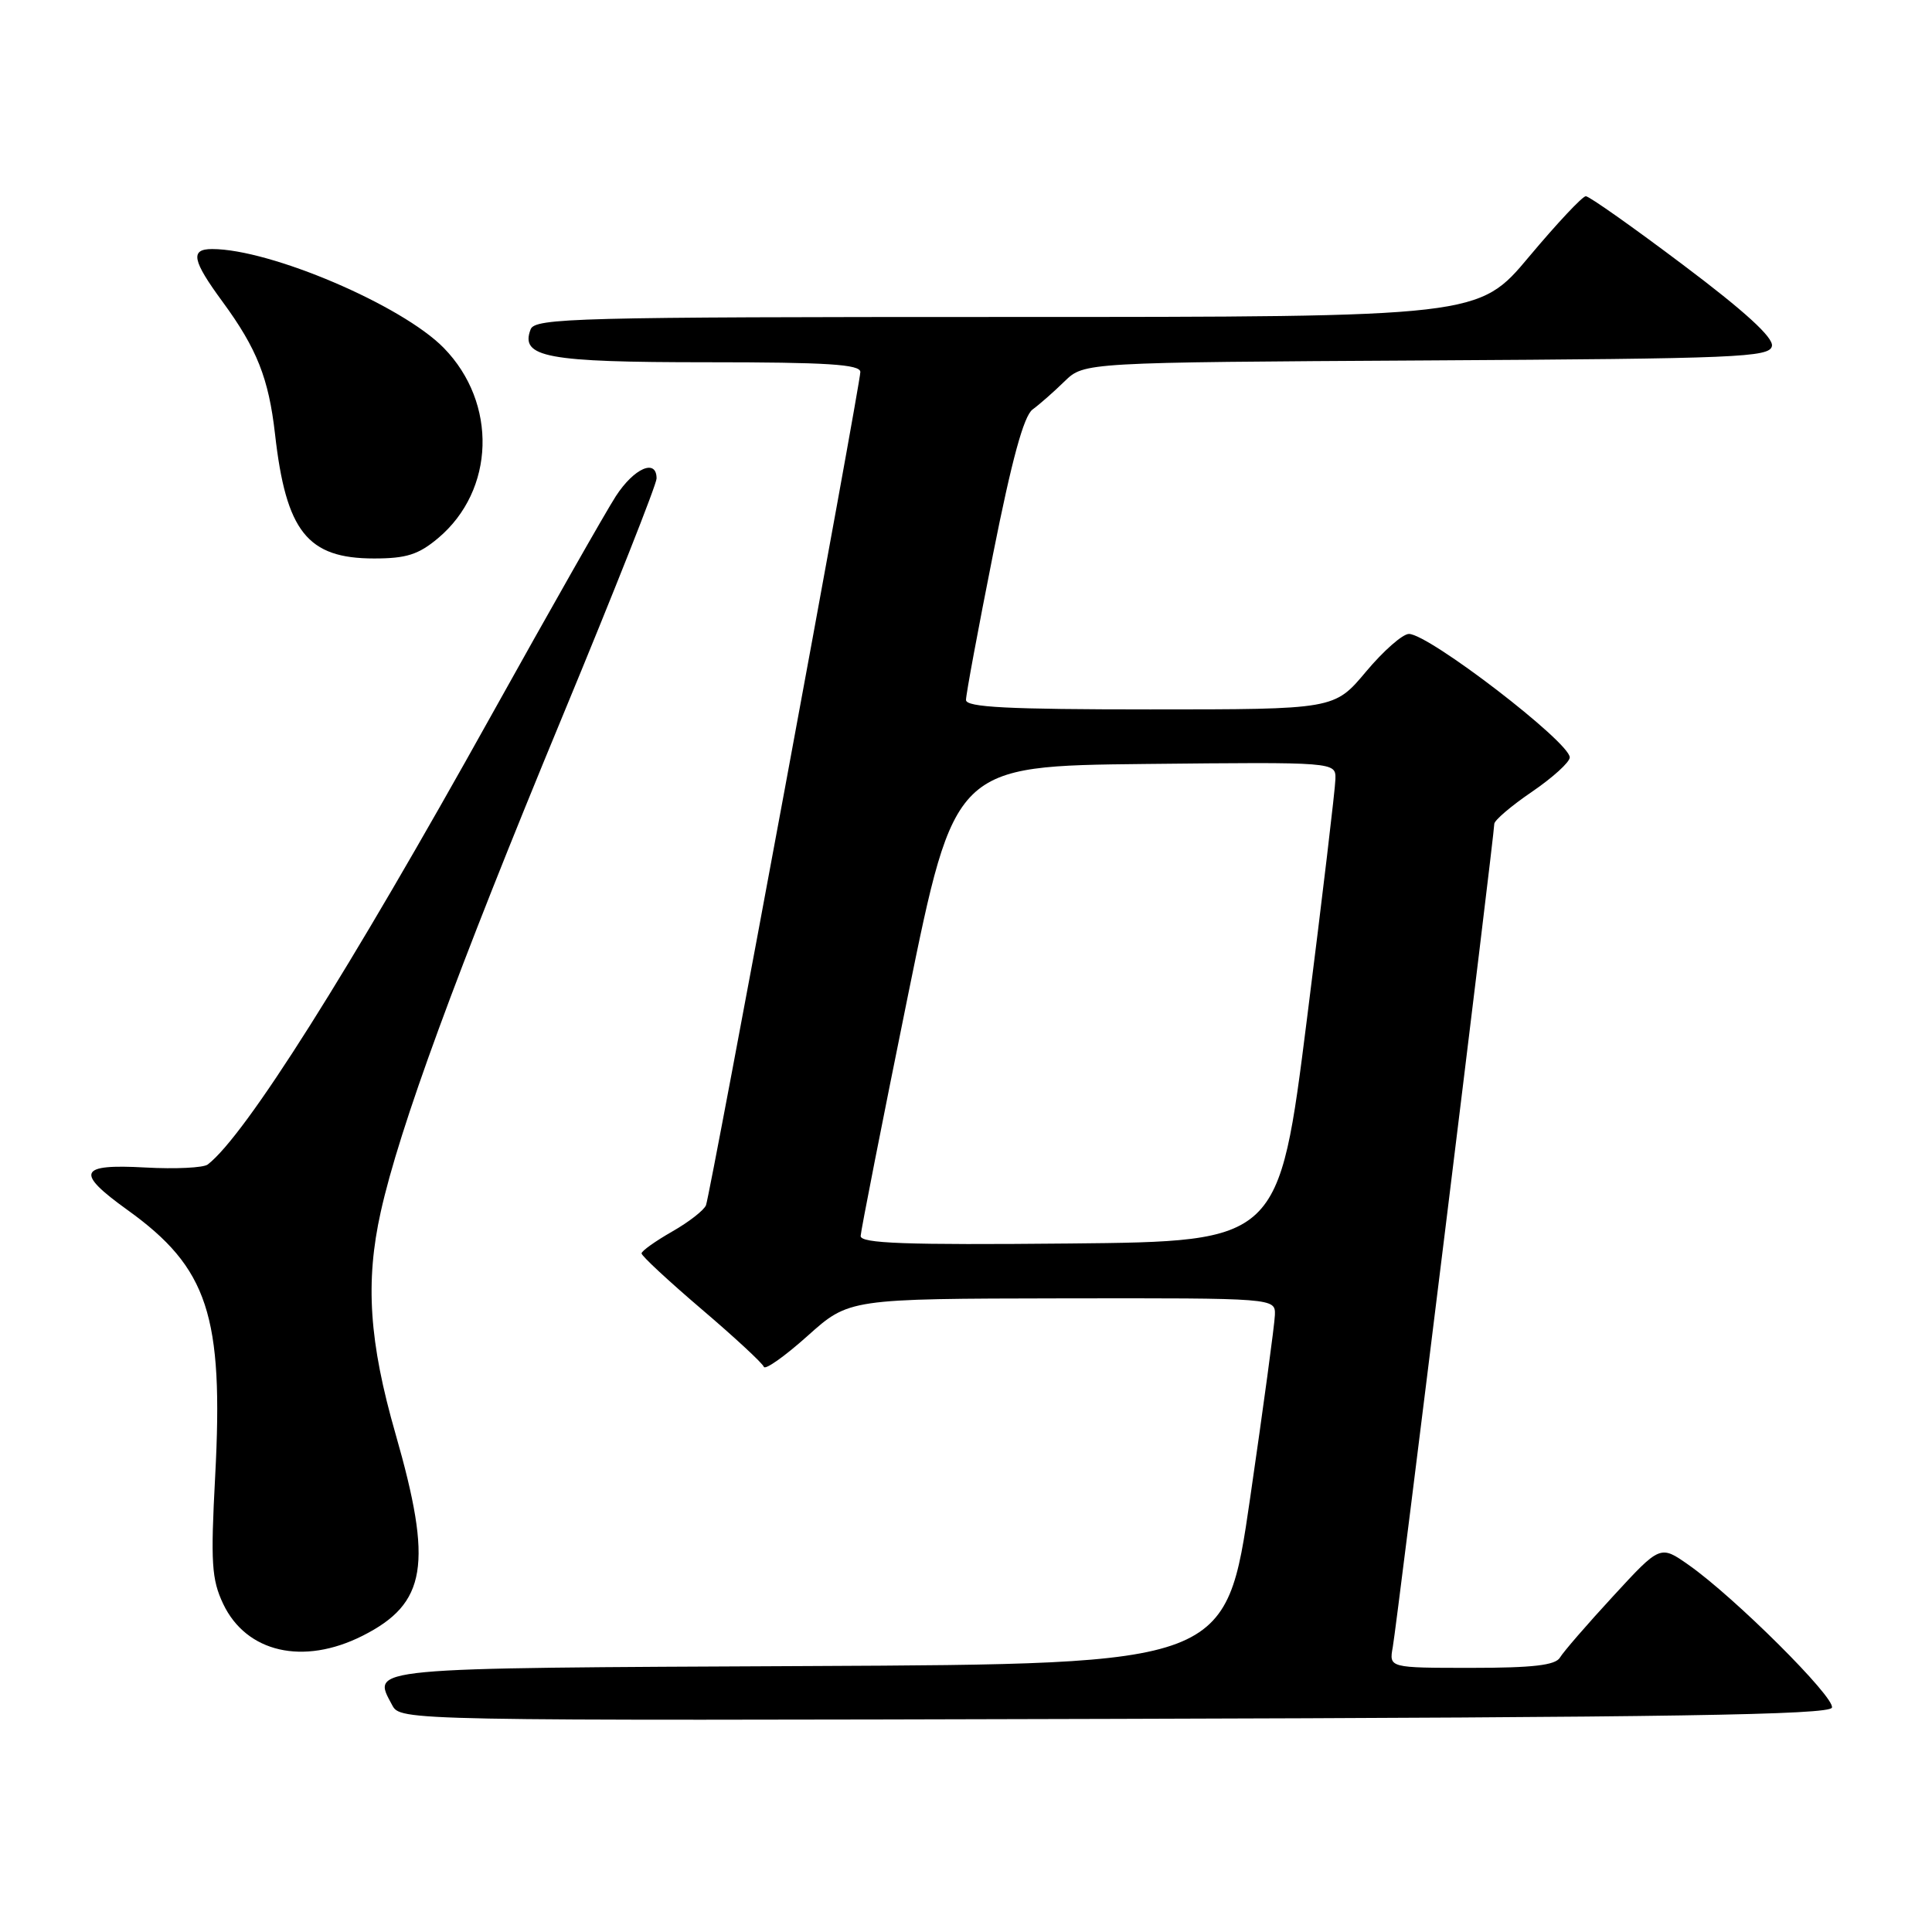<?xml version="1.0" encoding="UTF-8" standalone="no"?>
<!DOCTYPE svg PUBLIC "-//W3C//DTD SVG 1.1//EN" "http://www.w3.org/Graphics/SVG/1.1/DTD/svg11.dtd" >
<svg xmlns="http://www.w3.org/2000/svg" xmlns:xlink="http://www.w3.org/1999/xlink" version="1.1" viewBox="0 0 256 256">
 <g >
 <path fill="currentColor"
d=" M 242.74 226.27 C 243.19 224.93 229.82 211.62 223.75 207.36 C 219.99 204.72 219.99 204.72 213.75 211.50 C 210.31 215.23 207.14 218.89 206.70 219.64 C 206.10 220.65 203.13 221.00 194.98 221.00 C 184.05 221.00 184.05 221.00 184.55 218.25 C 185.09 215.28 198.00 110.60 198.00 109.17 C 198.00 108.70 200.25 106.78 203.00 104.91 C 205.75 103.03 208.00 100.99 208.00 100.36 C 208.00 98.34 189.33 84.00 186.69 84.00 C 185.86 84.00 183.30 86.25 181.00 89.00 C 176.81 94.00 176.81 94.00 152.41 94.00 C 133.55 94.00 128.00 93.72 128.00 92.75 C 127.99 92.06 129.60 83.40 131.57 73.50 C 134.07 60.92 135.65 55.13 136.82 54.26 C 137.75 53.58 139.66 51.90 141.07 50.52 C 143.65 48.02 143.65 48.02 189.06 47.76 C 230.36 47.52 234.50 47.35 234.79 45.85 C 235.01 44.73 231.20 41.25 223.02 35.10 C 216.37 30.09 210.57 26.00 210.13 26.00 C 209.68 26.00 206.31 29.60 202.62 34.00 C 195.93 42.00 195.93 42.00 133.43 42.00 C 76.36 42.00 70.88 42.14 70.31 43.64 C 68.89 47.35 72.39 48.00 93.69 48.00 C 109.60 48.00 114.00 48.28 114.00 49.29 C 114.00 50.89 94.15 158.06 93.55 159.69 C 93.31 160.34 91.29 161.92 89.06 163.19 C 86.84 164.46 85.01 165.76 85.01 166.08 C 85.00 166.41 88.58 169.73 92.96 173.47 C 97.34 177.20 101.05 180.64 101.21 181.11 C 101.37 181.57 103.97 179.73 107.00 177.02 C 112.50 172.09 112.50 172.09 140.75 172.04 C 169.00 172.00 169.00 172.00 168.93 174.25 C 168.89 175.49 167.41 186.40 165.65 198.50 C 162.45 220.50 162.45 220.50 107.19 220.76 C 47.91 221.04 49.28 220.91 51.96 225.93 C 53.08 228.01 53.08 228.01 147.70 227.76 C 221.60 227.56 242.42 227.23 242.74 226.27 Z  M 48.04 216.75 C 56.54 212.46 57.38 207.32 52.41 190.00 C 48.91 177.81 48.38 169.87 50.45 160.58 C 52.93 149.43 60.43 128.98 74.56 94.85 C 81.40 78.33 87.00 64.18 87.00 63.40 C 87.00 60.72 84.02 62.02 81.60 65.75 C 80.27 67.81 72.88 80.82 65.18 94.65 C 46.18 128.80 32.53 150.43 27.53 154.30 C 26.97 154.74 23.24 154.92 19.25 154.70 C 10.41 154.21 9.94 155.33 16.88 160.32 C 27.57 168.00 29.64 174.30 28.51 195.64 C 27.90 207.09 28.04 209.27 29.57 212.52 C 32.64 218.98 40.19 220.71 48.04 216.75 Z  M 58.06 71.30 C 65.60 64.95 65.94 53.41 58.80 46.10 C 53.26 40.44 35.83 33.00 28.11 33.00 C 25.16 33.00 25.46 34.50 29.51 40.01 C 34.04 46.19 35.60 50.13 36.44 57.50 C 37.90 70.44 40.73 74.00 49.56 74.00 C 53.85 74.00 55.45 73.49 58.06 71.30 Z  M 114.04 163.77 C 114.07 163.07 116.88 148.78 120.29 132.00 C 126.50 101.50 126.50 101.50 151.75 101.23 C 177.00 100.97 177.00 100.97 176.95 103.23 C 176.93 104.48 175.23 118.78 173.18 135.00 C 169.46 164.50 169.46 164.50 141.73 164.77 C 119.87 164.98 114.01 164.76 114.04 163.77 Z "/>
</g>
</svg>